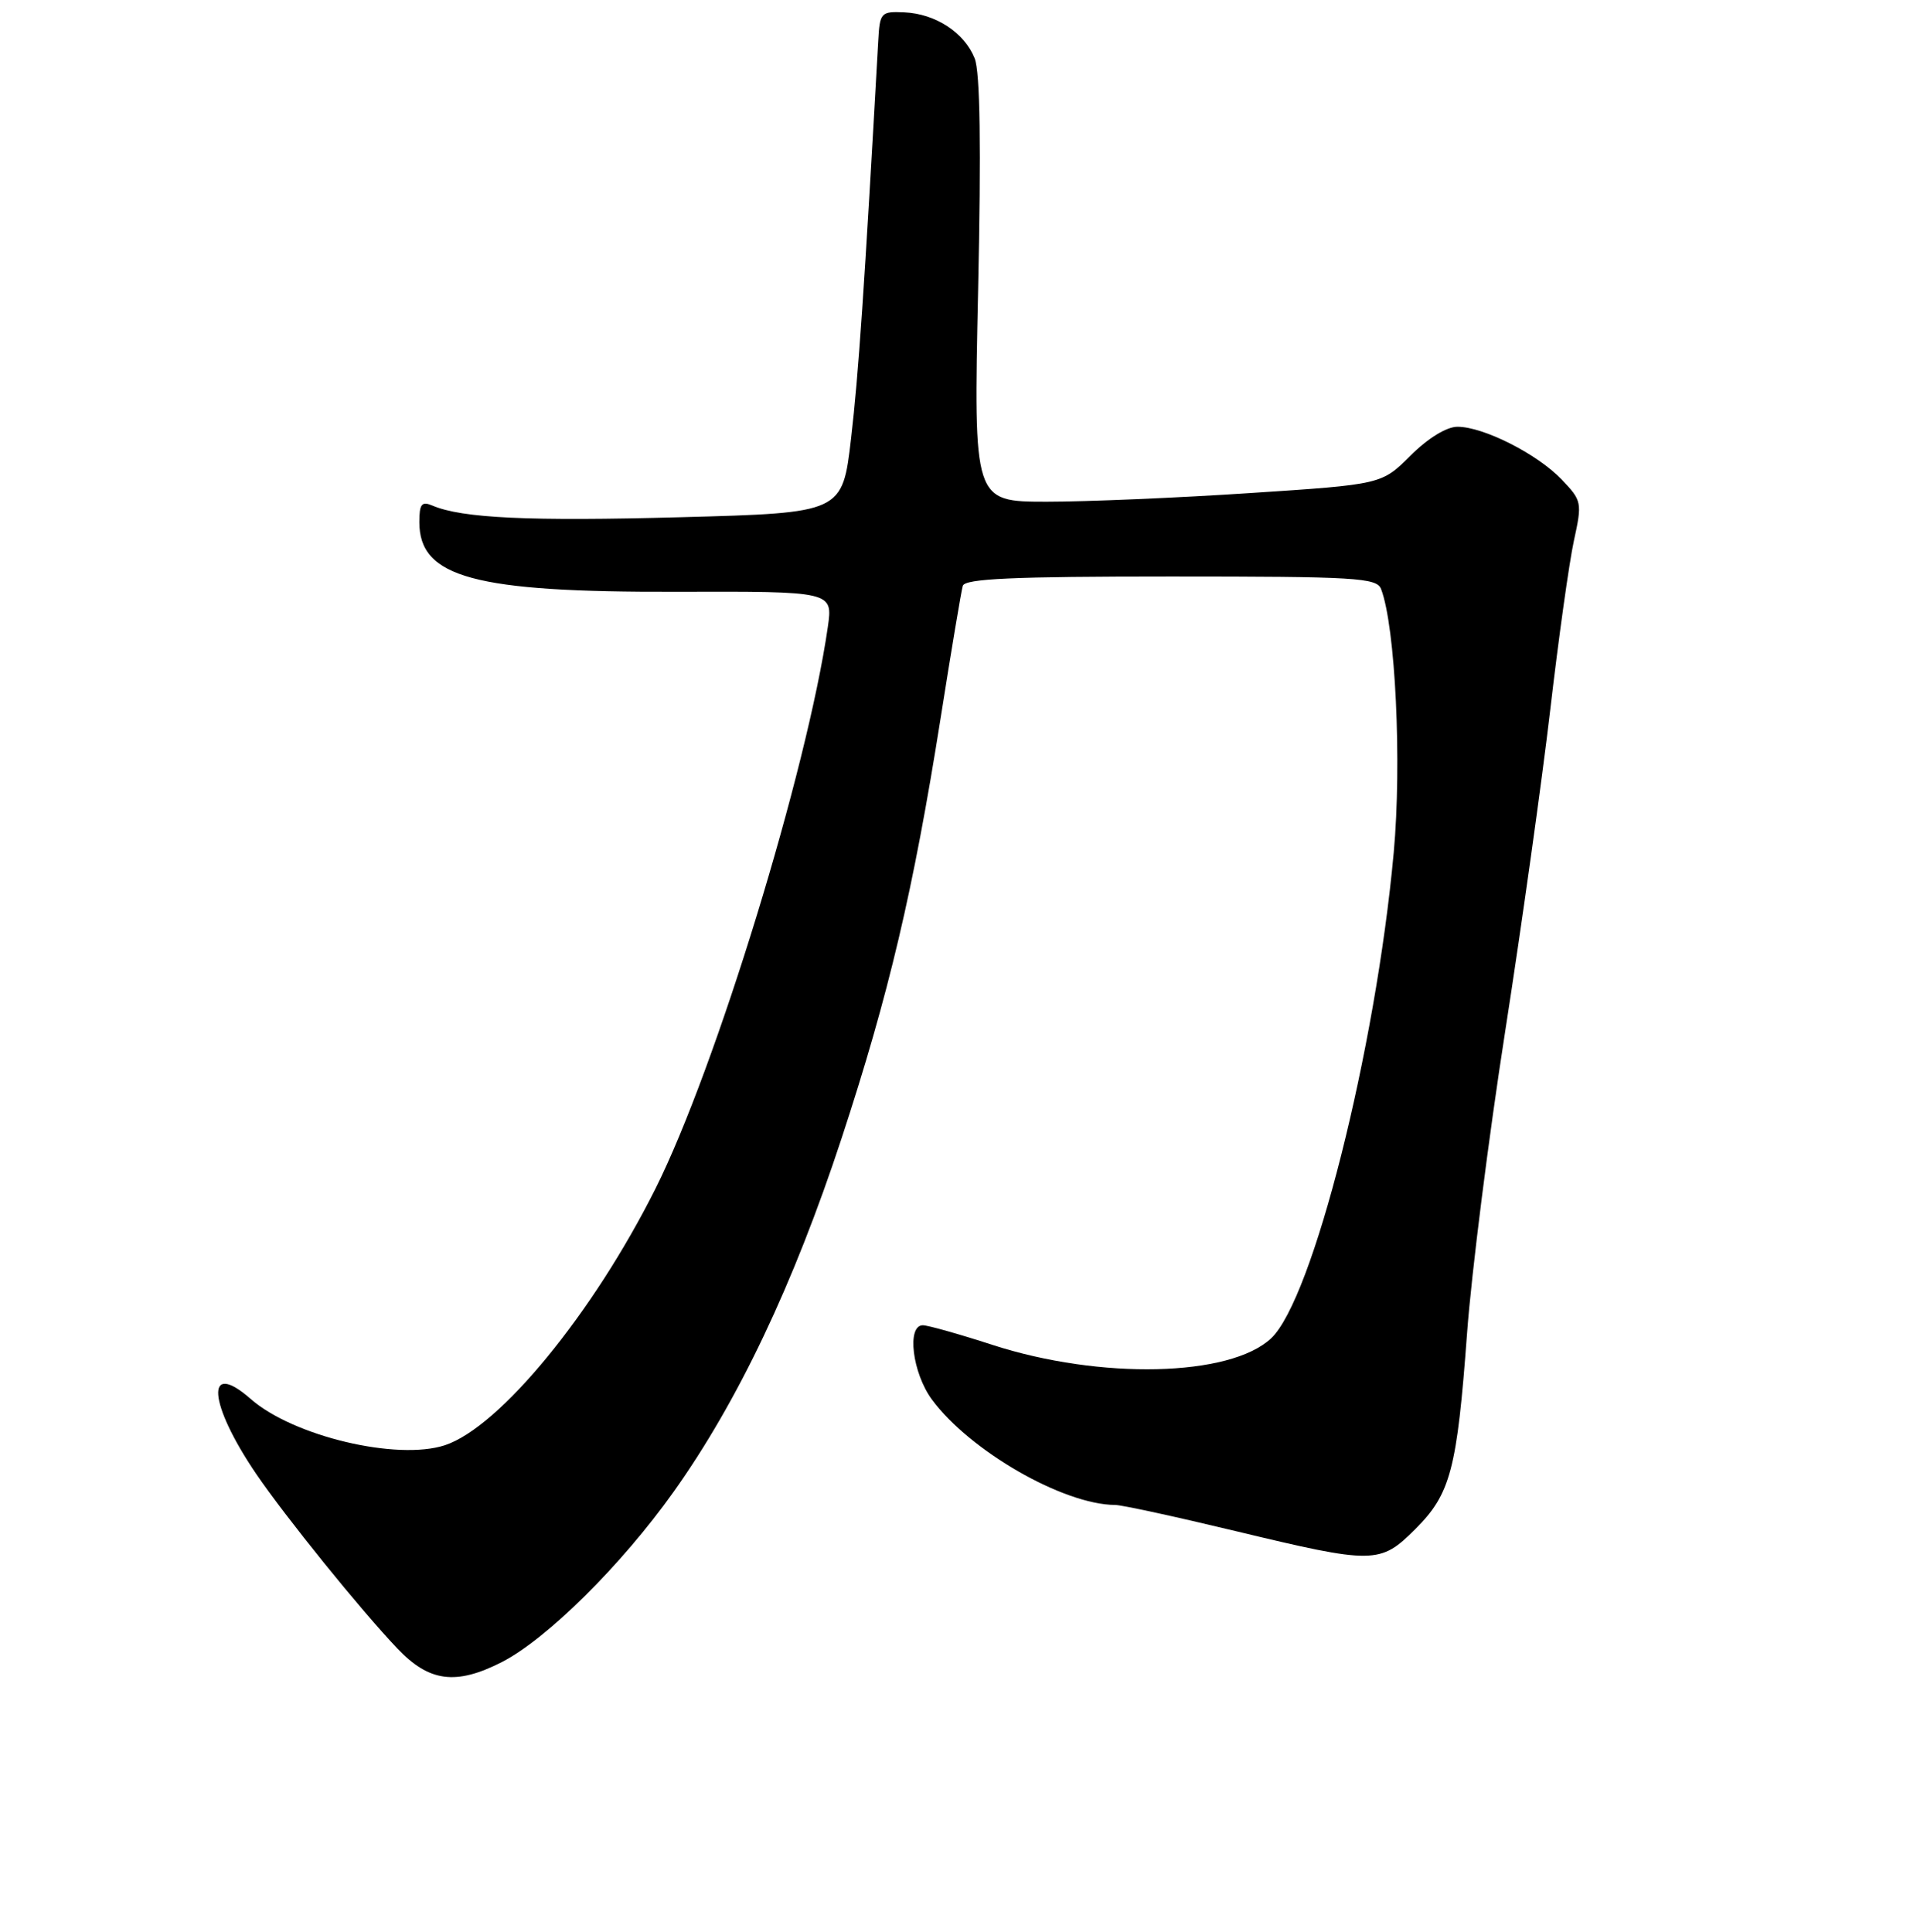 <?xml version="1.0" encoding="UTF-8" standalone="no"?>
<!DOCTYPE svg PUBLIC "-//W3C//DTD SVG 1.1//EN" "http://www.w3.org/Graphics/SVG/1.1/DTD/svg11.dtd" >
<svg xmlns="http://www.w3.org/2000/svg" xmlns:xlink="http://www.w3.org/1999/xlink" version="1.1" viewBox="0 0 256 258">
 <g >
 <path fill="currentColor"
d=" M 67.01 222.00 C 73.00 218.94 82.97 209.07 89.93 199.29 C 98.53 187.22 105.97 171.56 112.40 152.00 C 118.70 132.81 121.97 118.93 125.60 96.00 C 127.03 86.92 128.37 78.94 128.57 78.25 C 128.85 77.29 135.28 77.00 156.36 77.00 C 181.04 77.00 183.85 77.17 184.43 78.67 C 186.35 83.68 187.22 101.85 186.12 113.89 C 183.71 140.26 175.30 173.56 169.74 178.76 C 164.25 183.90 146.94 184.30 132.50 179.62 C 128.10 178.19 123.94 177.02 123.25 177.01 C 121.06 176.99 121.83 183.38 124.46 186.94 C 129.51 193.79 142.01 200.98 148.93 201.01 C 149.79 201.01 157.03 202.58 165.00 204.50 C 183.49 208.94 184.30 208.93 189.01 204.23 C 193.72 199.52 194.57 196.29 195.92 178.00 C 196.51 170.03 198.80 151.87 201.02 137.66 C 203.23 123.45 205.94 104.10 207.04 94.66 C 208.14 85.22 209.55 75.13 210.18 72.23 C 211.30 67.10 211.25 66.87 208.52 64.02 C 205.26 60.62 198.10 57.00 194.63 57.00 C 193.18 57.00 190.69 58.53 188.37 60.85 C 184.50 64.70 184.50 64.70 167.00 65.85 C 157.38 66.49 145.11 67.01 139.75 67.01 C 130.01 67.00 130.01 67.00 130.62 38.75 C 131.03 19.62 130.89 9.63 130.16 7.80 C 128.79 4.36 124.95 1.84 120.77 1.65 C 117.63 1.51 117.49 1.66 117.28 5.50 C 115.43 38.54 114.64 50.11 113.66 58.50 C 112.50 68.50 112.50 68.50 91.00 69.08 C 70.64 69.63 61.72 69.22 57.75 67.53 C 56.31 66.92 56.00 67.31 56.00 69.74 C 56.00 77.13 63.32 79.12 90.36 79.04 C 111.23 78.98 111.23 78.98 110.55 83.74 C 107.80 102.83 95.58 142.69 87.54 158.75 C 79.19 175.43 66.73 190.61 59.42 193.03 C 53.04 195.13 39.15 191.83 33.49 186.86 C 27.37 181.49 27.79 187.41 34.19 196.83 C 38.10 202.58 48.17 215.04 53.06 220.18 C 57.32 224.66 60.88 225.12 67.01 222.00 Z "/>
</g>
</svg>